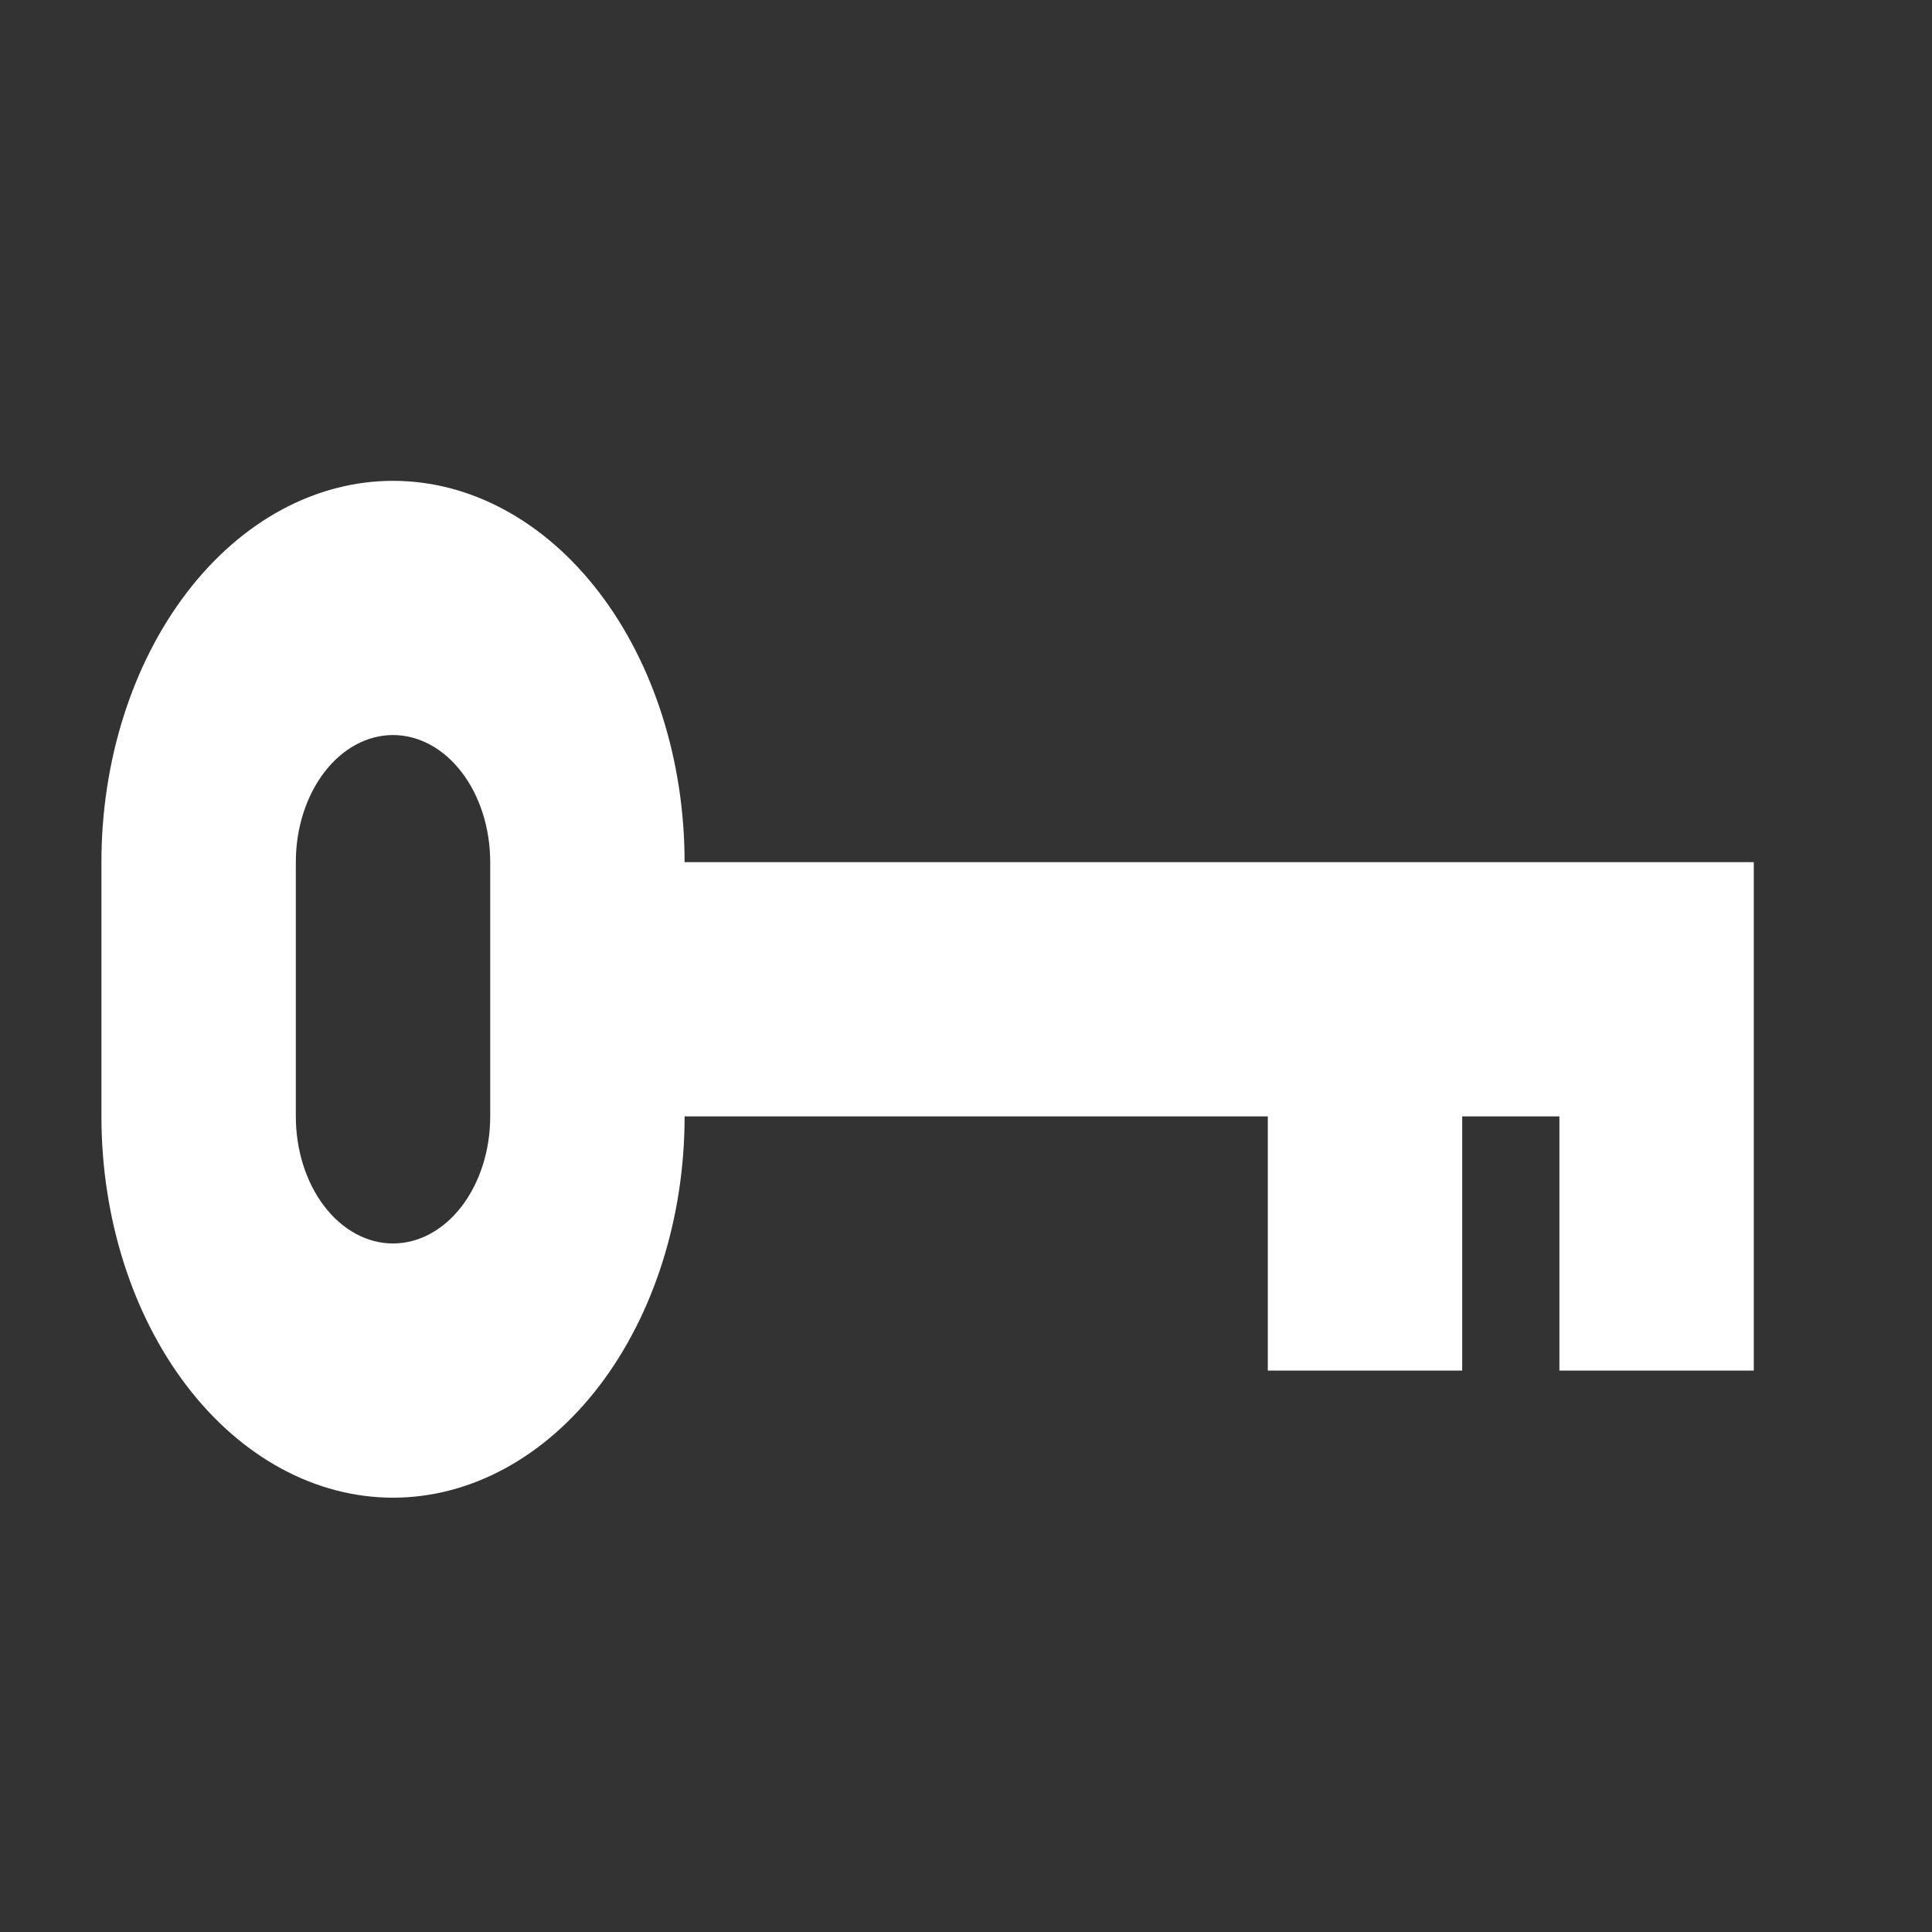 <svg width="76" height="76" fill="none" xmlns="http://www.w3.org/2000/svg"><rect width="100%" height="100%" fill="#333333" stroke="none"/><path fill-rule="evenodd" clip-rule="evenodd" d="M15.46 18.915c-3.042 0-5.96 1.58-8.11 4.393-2.152 2.814-3.36 6.629-3.36 10.607v10c0 3.978 1.208 7.794 3.36 10.607 2.15 2.813 5.068 4.393 8.11 4.393s5.96-1.58 8.111-4.393c2.151-2.813 3.36-6.629 3.36-10.607h22.941v10h7.647v-10h3.824v10h7.647v-20H26.93c0-3.978-1.208-7.793-3.359-10.607-2.151-2.813-5.069-4.393-8.11-4.393zm3.824 25v-10c0-1.326-.403-2.598-1.12-3.535-.717-.938-1.69-1.465-2.704-1.465-1.014 0-1.986.527-2.703 1.465-.717.937-1.12 2.209-1.12 3.535v10c0 1.326.402 2.598 1.12 3.536.717.937 1.69 1.464 2.703 1.464 1.014 0 1.987-.527 2.704-1.464.717-.938 1.12-2.21 1.12-3.536z" fill="#fff"/></svg>
